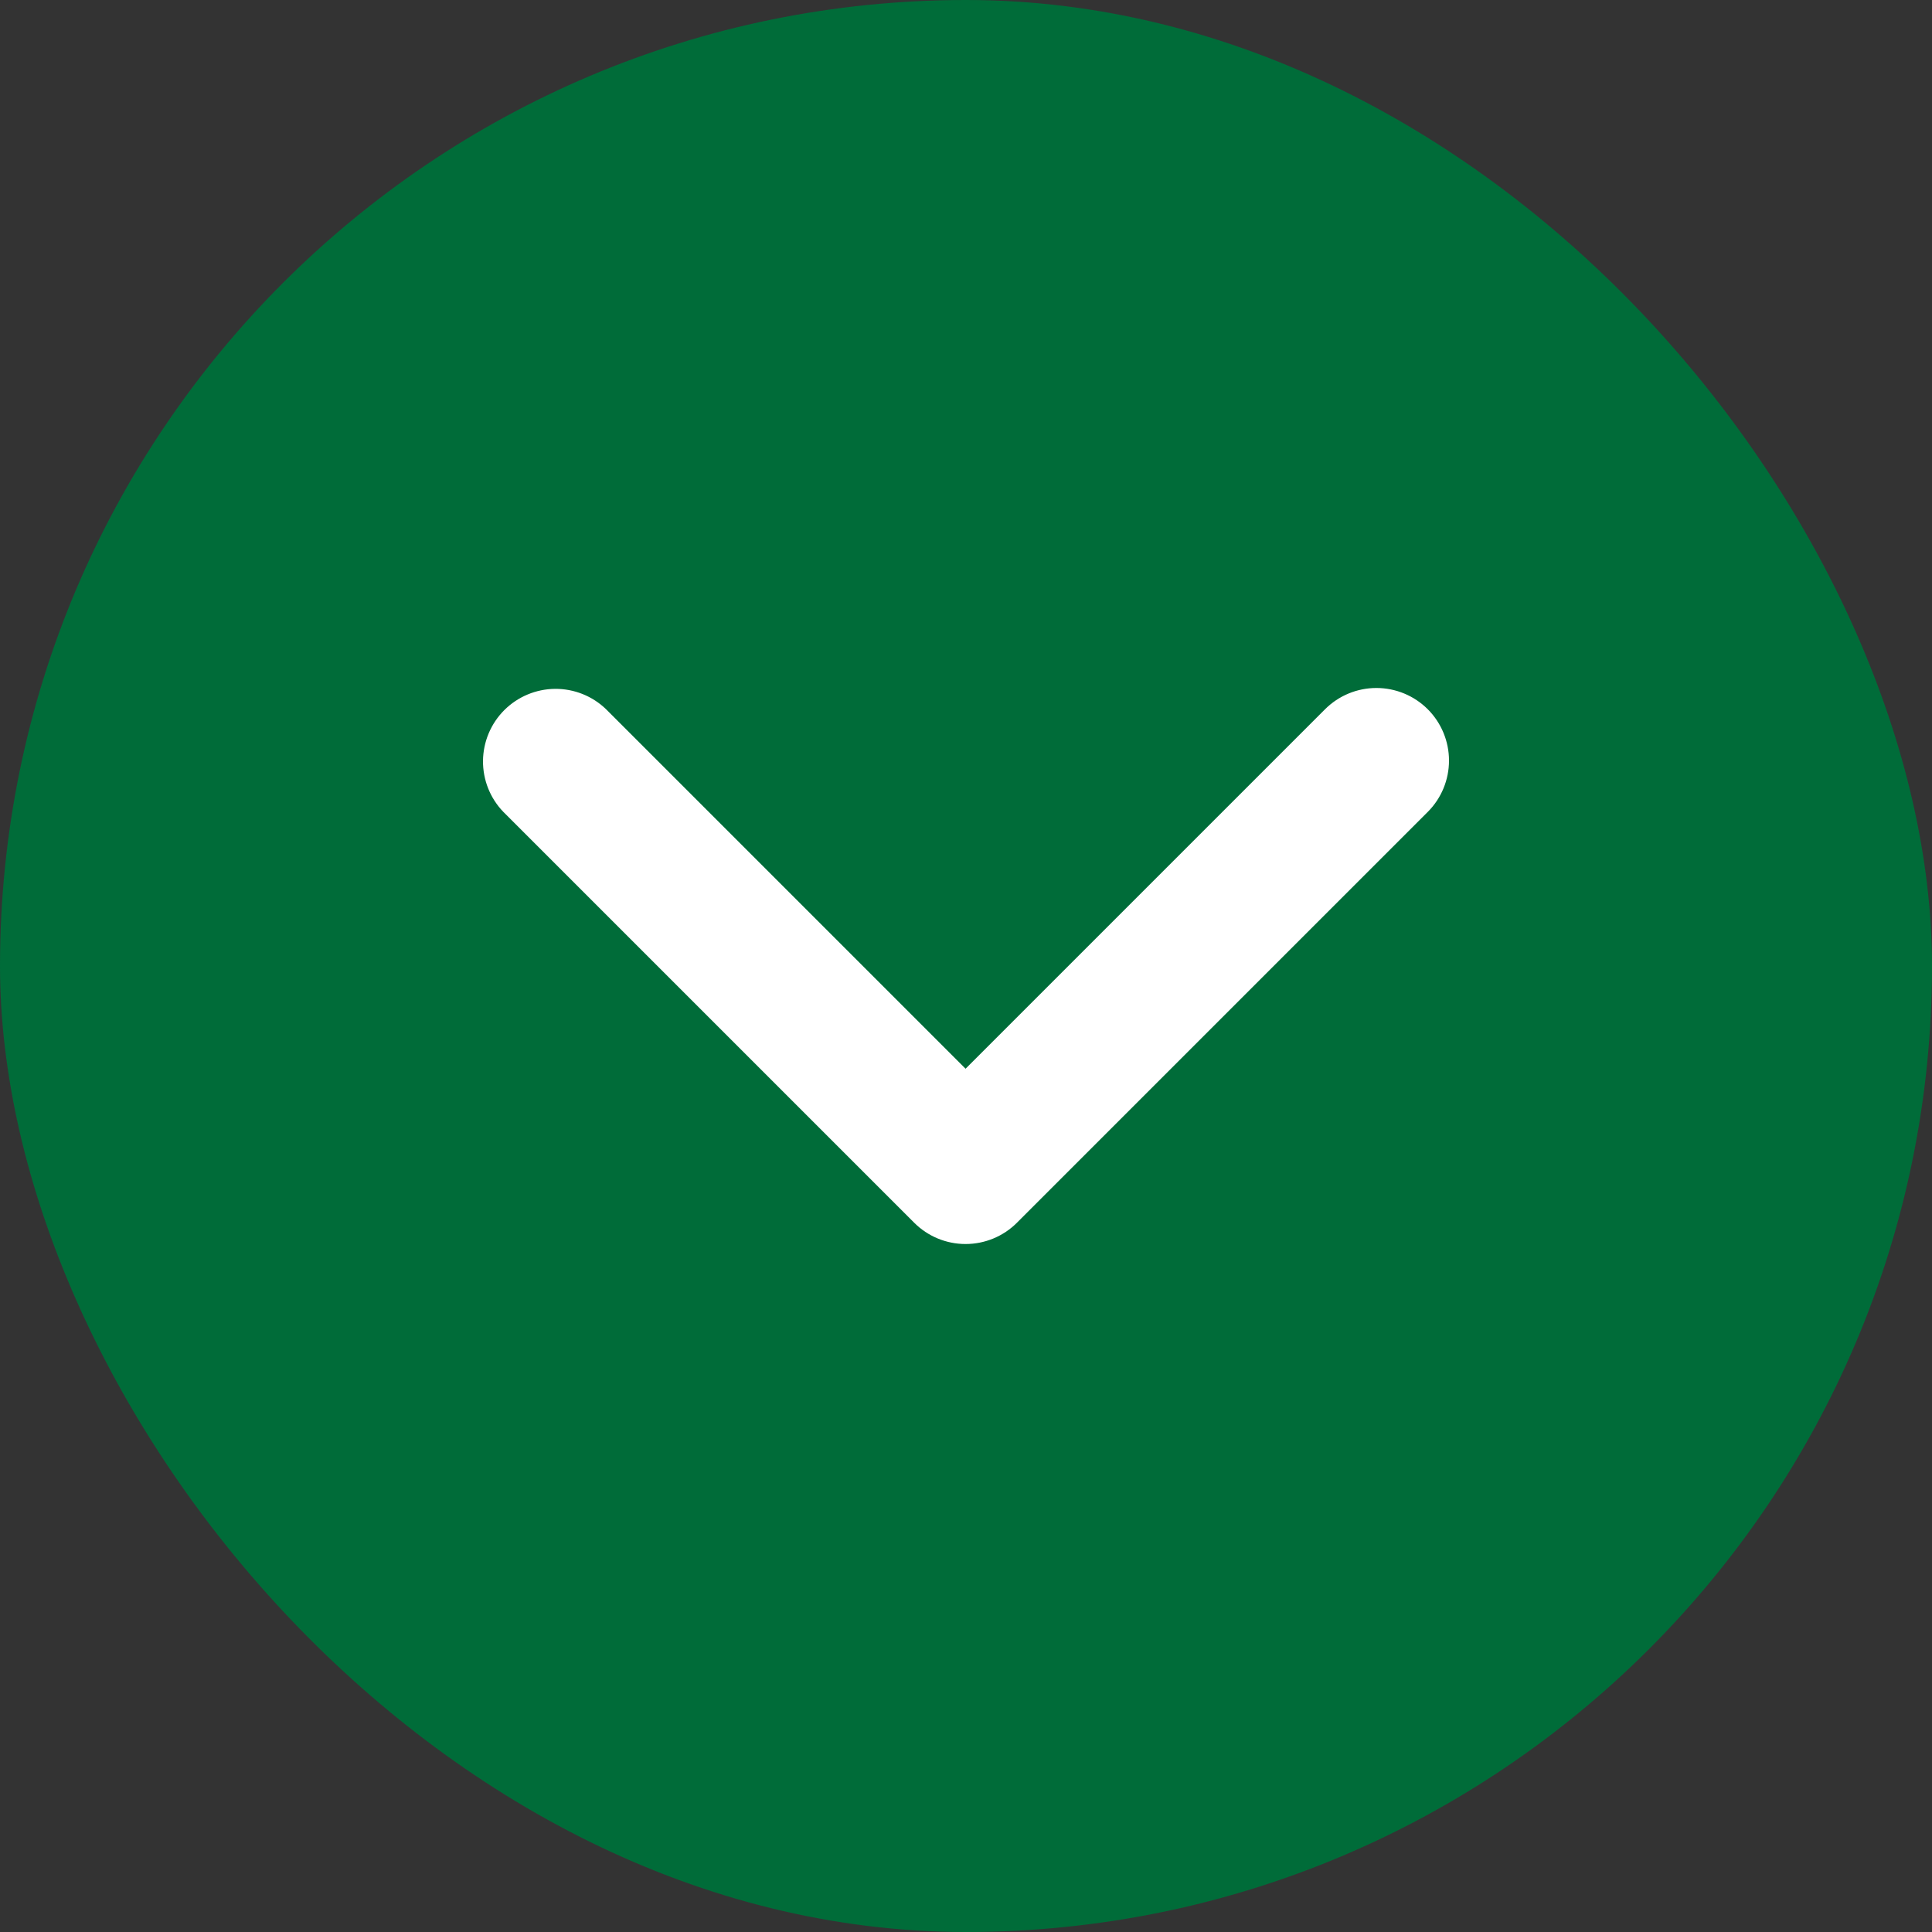 <svg width="40" height="40" viewBox="0 0 40 40" fill="none" xmlns="http://www.w3.org/2000/svg">
<rect x="0" y="0" width="40" height="40" fill="#333333" stroke="none"/>
<rect width="40" height="40" rx="20" fill="#006C39"/>
<path d="M29.56 14.684C29.278 14.402 28.895 14.244 28.497 14.244C28.098 14.244 27.716 14.402 27.434 14.684L23.712 18.406L19.991 22.127L12.548 14.684C12.265 14.41 11.885 14.259 11.491 14.262C11.096 14.266 10.719 14.424 10.44 14.703C10.162 14.981 10.004 15.358 10 15.753C9.997 16.147 10.148 16.527 10.422 16.81L18.928 25.316C19.21 25.598 19.592 25.756 19.991 25.756C20.39 25.756 20.772 25.598 21.054 25.316L29.56 16.81C29.842 16.528 30 16.146 30 15.747C30 15.349 29.842 14.966 29.56 14.684Z" fill="white"/>
</svg>
